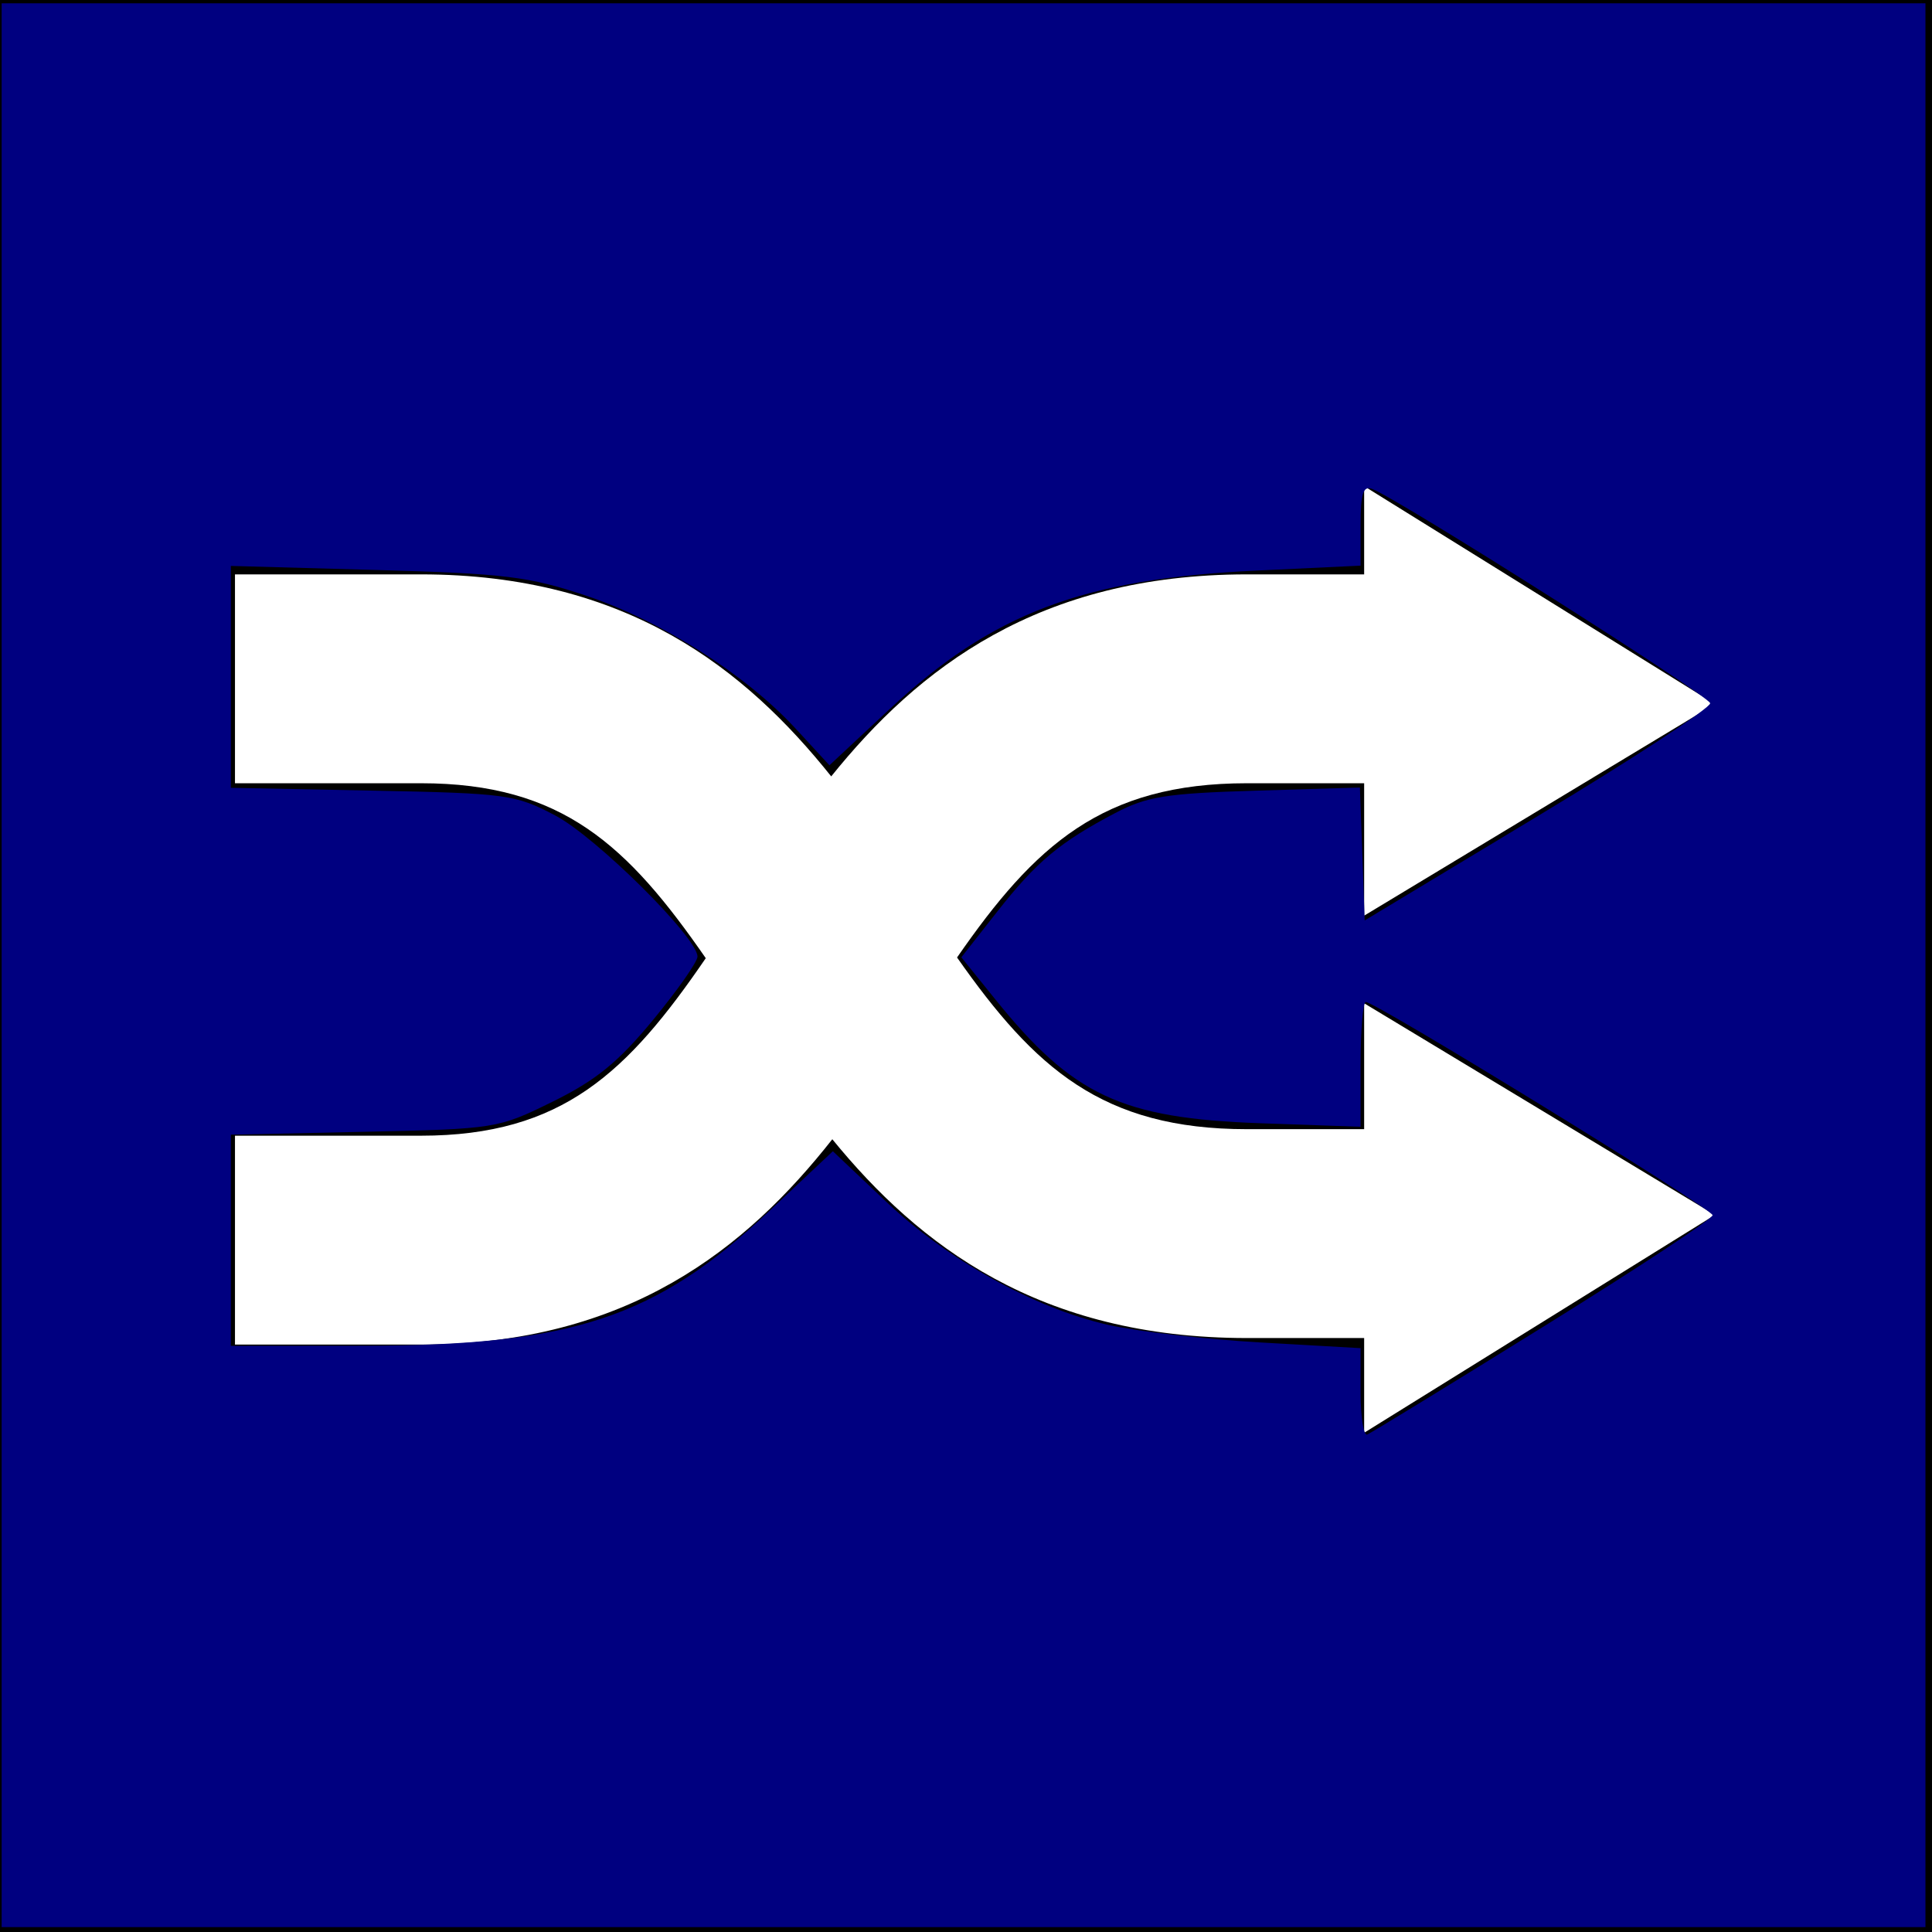 <?xml version="1.0" encoding="UTF-8" standalone="no"?>
<!-- Generator: Adobe Illustrator 17.1.0, SVG Export Plug-In . SVG Version: 6.00 Build 0)  -->

<svg
   xmlns:dc="http://purl.org/dc/elements/1.1/"
   xmlns:cc="http://creativecommons.org/ns#"
   xmlns:rdf="http://www.w3.org/1999/02/22-rdf-syntax-ns#"
   xmlns:svg="http://www.w3.org/2000/svg"
   xmlns="http://www.w3.org/2000/svg"
   xmlns:sodipodi="http://sodipodi.sourceforge.net/DTD/sodipodi-0.dtd"
   xmlns:inkscape="http://www.inkscape.org/namespaces/inkscape"
   version="1.1"
   id="Capa_1"
   x="0px"
   y="0px"
   viewBox="0 0 296 296"
   style="enable-background:new 0 0 296 296;"
   xml:space="preserve"
   sodipodi:docname="random_pressed.svg"
   inkscape:version="0.92.5 (2060ec1f9f, 2020-04-08)"><defs
   id="defs39" /><sodipodi:namedview
   pagecolor="#ffffff"
   bordercolor="#666666"
   borderopacity="1"
   objecttolerance="10"
   gridtolerance="10"
   guidetolerance="10"
   inkscape:pageopacity="0"
   inkscape:pageshadow="2"
   inkscape:window-width="1024"
   inkscape:window-height="719"
   id="namedview37"
   showgrid="false"
   inkscape:zoom="0.7972973"
   inkscape:cx="148"
   inkscape:cy="148"
   inkscape:window-x="-8"
   inkscape:window-y="-8"
   inkscape:window-maximized="1"
   inkscape:current-layer="Capa_1" />
<g
   id="g4">
	<path
   d="M0,0v296h296V0H0z M191.055,120c-22.194,0-32.533,9.534-44.426,26.695C158.498,163.606,168.846,173,191.055,173H209   v-19.288l53.744,32.425L209,219.514V205h-17.945c-31.859,0-50.268-14.206-63.537-30.457C114.396,191.196,96.243,206,64.484,206H36   v-32h28.484c21.683,0,31.695-9.725,43.646-27.198C96.205,129.583,86.183,120,64.484,120H36V88h28.484   c31.623,0,49.755,14.547,62.866,30.95C140.63,102.453,159.062,88,191.055,88H209V74.486l53.744,33.377L209,140.288V120H191.055z"
   id="path2" />
</g>
<g
   id="g6">
</g>
<g
   id="g8">
</g>
<g
   id="g10">
</g>
<g
   id="g12">
</g>
<g
   id="g14">
</g>
<g
   id="g16">
</g>
<g
   id="g18">
</g>
<g
   id="g20">
</g>
<g
   id="g22">
</g>
<g
   id="g24">
</g>
<g
   id="g26">
</g>
<g
   id="g28">
</g>
<g
   id="g30">
</g>
<g
   id="g32">
</g>
<g
   id="g34">
</g>
<path
   style="fill:#000080;stroke-width:1.254"
   d="M 0.251,147.875 V 0.502 H 147.624 294.997 V 147.875 295.247 H 147.624 0.251 Z M 236.449,203.266 c 14.265,-8.855 25.937,-16.544 25.937,-17.086 0,-0.964 -51.571,-32.662 -53.138,-32.662 -0.437,0 -0.794,4.301 -0.794,9.558 v 9.558 l -15.364,-0.543 c -21.255,-0.751 -28.707,-4.237 -40.618,-18.998 l -5.186,-6.427 5.499,-6.999 c 6.016,-7.657 9.581,-10.636 18.081,-15.104 4.831,-2.54 7.808,-3.013 21.544,-3.426 l 15.939,-0.479 0.366,10.181 0.366,10.181 26.56,-16.014 c 14.608,-8.808 26.475,-16.579 26.371,-17.269 -0.173,-1.144 -47.644,-31.236 -51.78,-32.823 -1.388,-0.532 -1.778,0.683 -1.778,5.534 v 6.216 l -15.992,0.756 c -26.522,1.254 -40.408,6.507 -56.214,21.268 l -9.17,8.563 -5.191,-5.632 C 114.263,103.349 101.336,95.133 89.929,91.31 80.984,88.311 77.479,87.879 57.632,87.326 L 35.369,86.706 v 16.998 16.998 l 21.636,0.428 c 20.642,0.408 21.93,0.583 28.049,3.801 6.267,3.295 21.807,18.708 21.807,21.628 0,0.801 -3.076,5.185 -6.836,9.743 -5.314,6.443 -8.727,9.219 -15.336,12.473 -8.415,4.144 -8.705,4.19 -28.91,4.628 l -20.41,0.442 v 16.176 16.176 l 20.381,-0.019 c 31.916,-0.029 44.718,-4.272 62.035,-20.563 l 9.817,-9.235 8.129,7.696 c 9.481,8.976 22.657,16.301 33.983,18.892 4.406,1.008 14.924,2.227 23.375,2.708 l 15.364,0.875 v 6.825 c 0,3.754 0.463,6.637 1.029,6.407 0.566,-0.23 12.701,-7.663 26.966,-16.518 z"
   id="path43"
   inkscape:connector-curvature="0" /></svg>